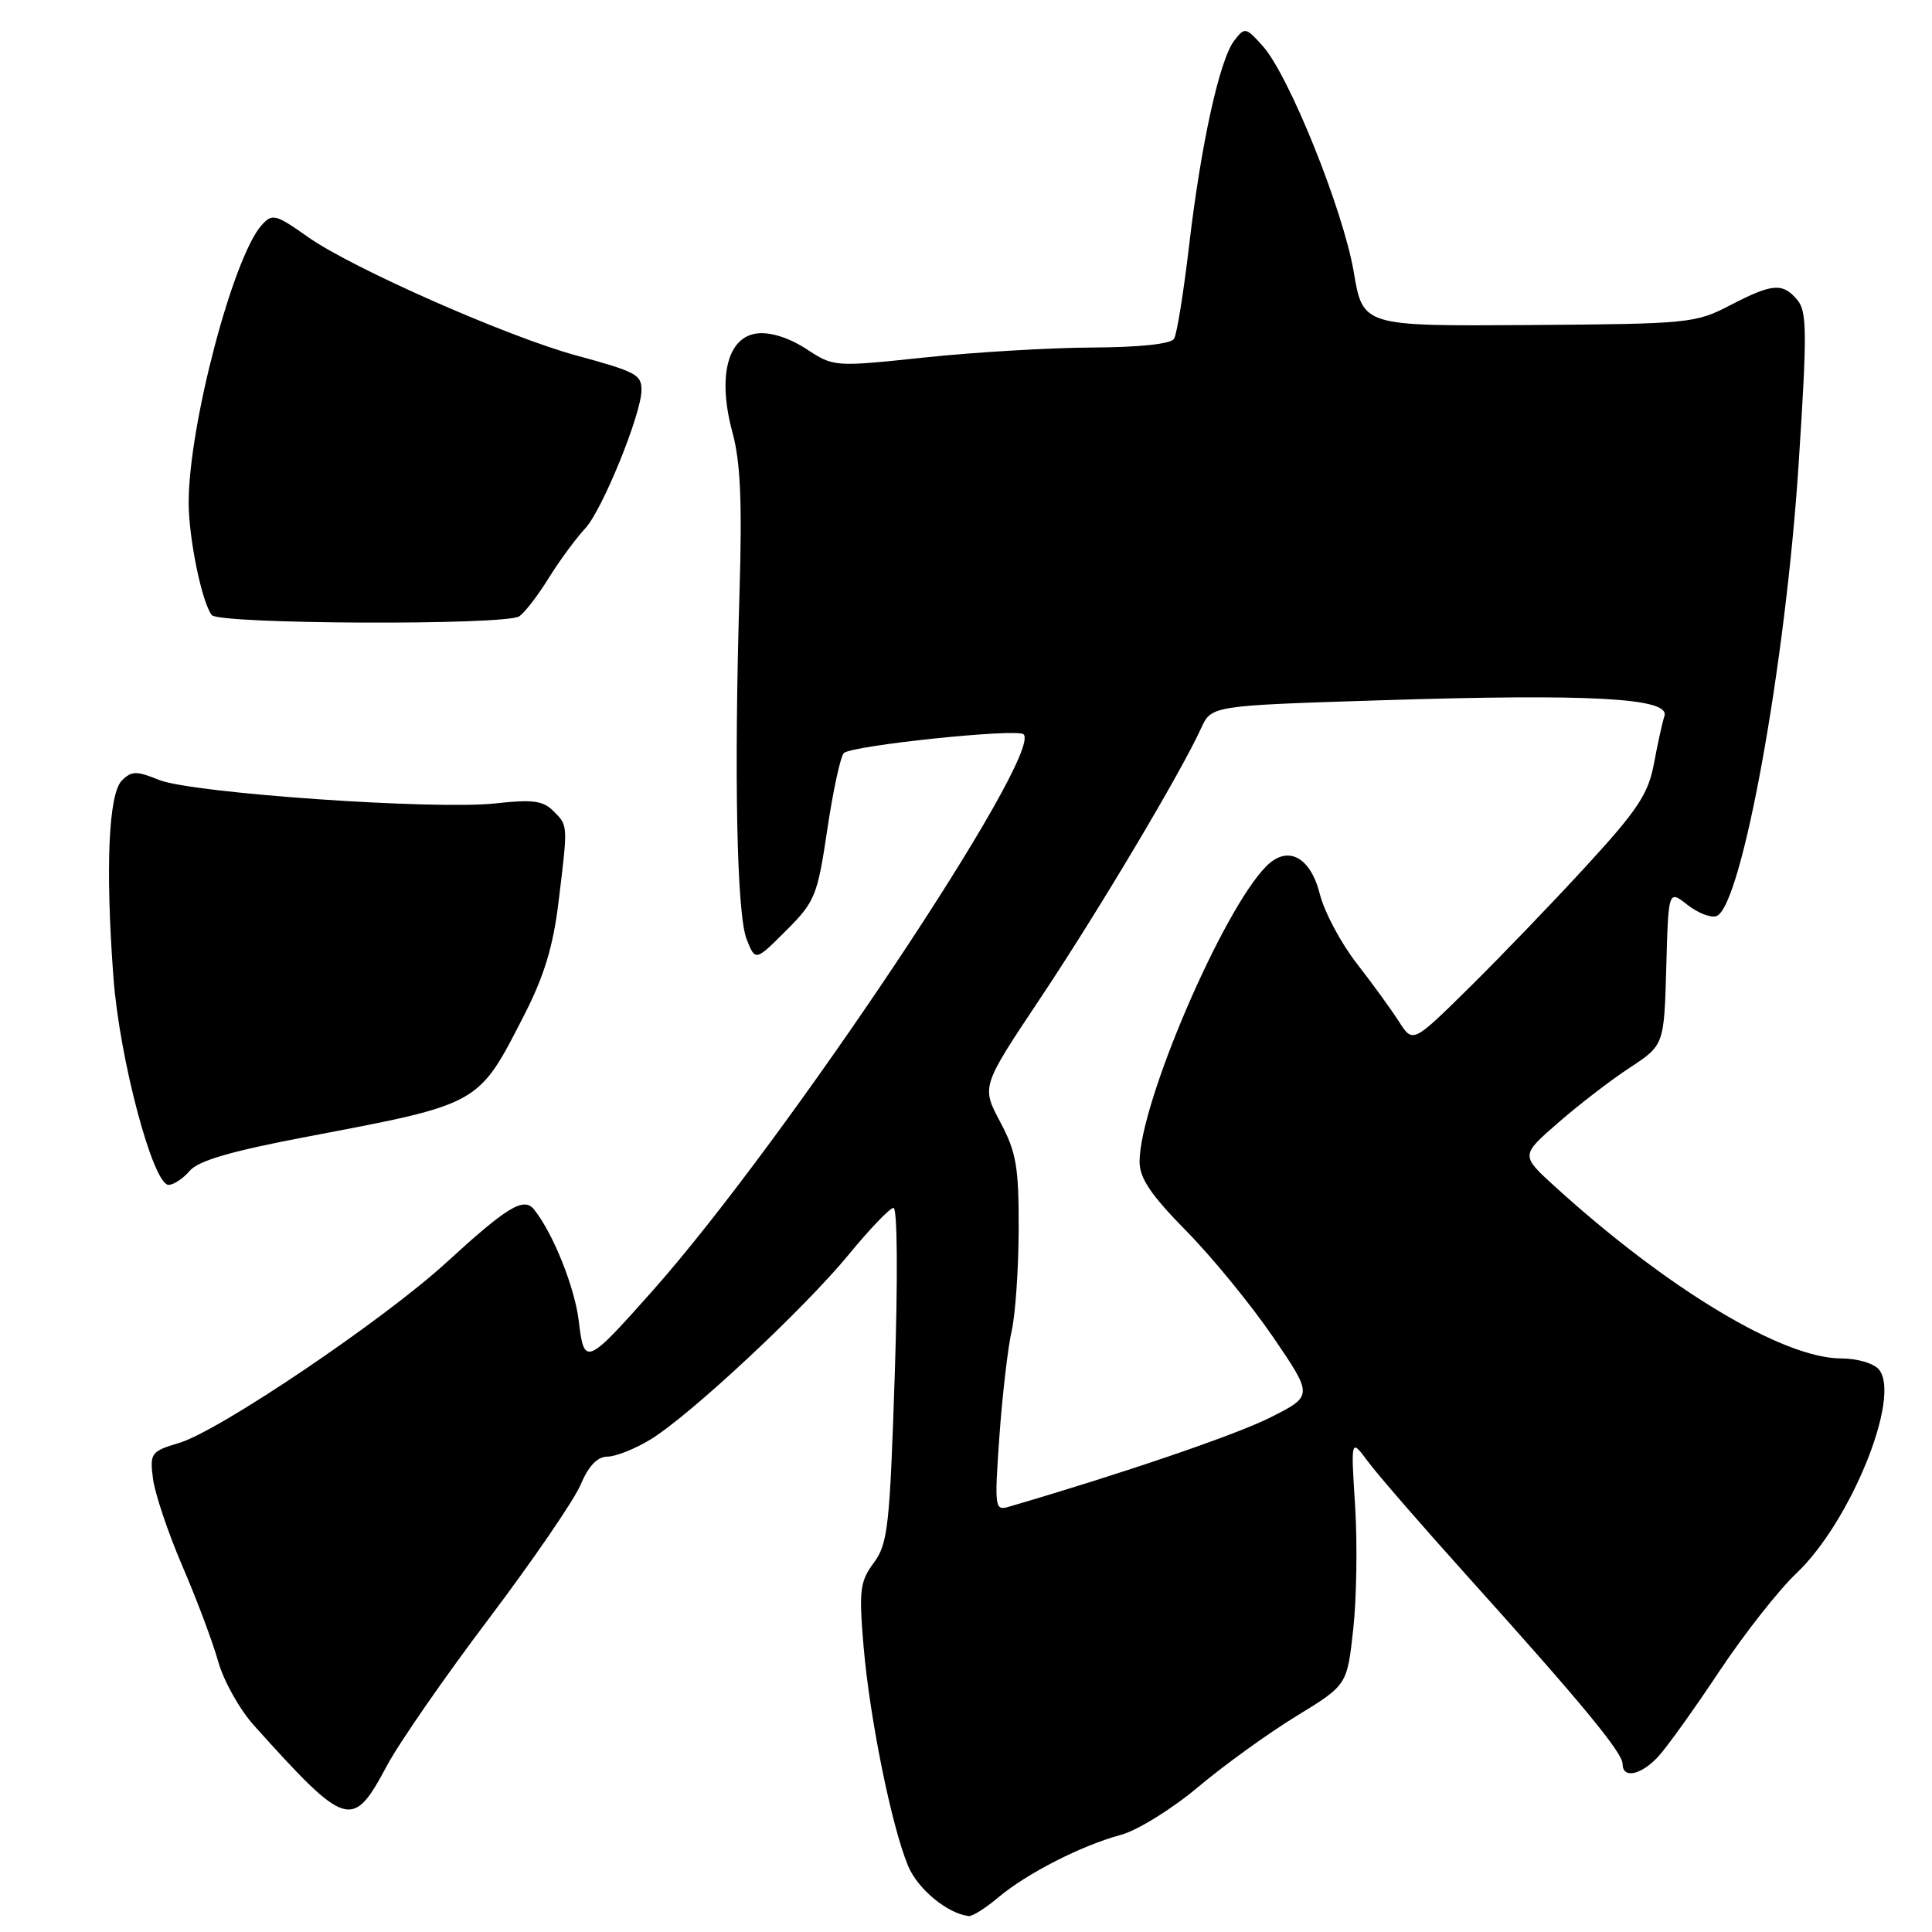 <?xml version="1.0" encoding="UTF-8" standalone="no"?>
<!DOCTYPE svg PUBLIC "-//W3C//DTD SVG 1.1//EN" "http://www.w3.org/Graphics/SVG/1.1/DTD/svg11.dtd" >
<svg xmlns="http://www.w3.org/2000/svg" xmlns:xlink="http://www.w3.org/1999/xlink" version="1.1" viewBox="0 0 256 256">
 <g >
 <path fill="currentColor"
d=" M 132.25 251.44 C 136.05 248.24 143.31 244.53 148.52 243.13 C 150.73 242.53 155.29 239.70 158.78 236.77 C 162.23 233.87 168.08 229.65 171.78 227.39 C 178.50 223.28 178.50 223.28 179.31 215.89 C 179.76 211.82 179.87 204.47 179.56 199.55 C 178.99 190.60 178.99 190.60 181.25 193.65 C 182.49 195.33 188.45 202.20 194.50 208.92 C 209.52 225.60 215.00 232.23 215.00 233.73 C 215.00 235.73 217.45 235.22 219.73 232.75 C 220.88 231.51 224.50 226.45 227.79 221.50 C 231.08 216.55 235.68 210.70 238.00 208.50 C 245.21 201.69 251.95 185.06 248.97 181.47 C 248.30 180.65 246.08 180.00 243.98 180.00 C 236.26 180.00 221.00 170.83 206.00 157.19 C 201.50 153.09 201.50 153.09 206.43 148.80 C 209.14 146.43 213.41 143.14 215.93 141.49 C 220.50 138.48 220.50 138.48 220.79 128.19 C 221.07 117.91 221.07 117.91 223.60 119.90 C 224.99 120.99 226.72 121.66 227.45 121.38 C 230.79 120.10 236.60 88.13 238.33 61.45 C 239.46 44.07 239.44 41.28 238.16 39.75 C 236.21 37.43 234.85 37.54 229.23 40.46 C 224.66 42.84 223.77 42.92 202.54 43.07 C 180.59 43.22 180.59 43.22 179.38 36.05 C 178.00 27.88 170.81 10.00 167.33 6.11 C 165.08 3.60 164.94 3.57 163.55 5.37 C 161.60 7.89 159.13 19.13 157.55 32.64 C 156.83 38.77 155.94 44.29 155.57 44.89 C 155.14 45.58 151.01 46.02 144.69 46.05 C 139.09 46.08 129.10 46.67 122.50 47.37 C 110.53 48.63 110.49 48.63 106.84 46.24 C 104.58 44.77 102.09 43.97 100.34 44.18 C 96.39 44.63 95.06 49.93 97.05 57.28 C 98.12 61.19 98.35 66.52 97.99 78.50 C 97.25 102.76 97.63 121.15 98.93 124.44 C 100.09 127.38 100.09 127.38 104.16 123.31 C 108.00 119.47 108.31 118.72 109.62 109.92 C 110.38 104.79 111.37 100.23 111.81 99.79 C 112.82 98.78 134.82 96.48 135.63 97.30 C 138.27 99.93 104.14 151.12 86.50 171.00 C 77.68 180.93 77.40 181.05 76.69 175.04 C 76.16 170.59 73.29 163.41 70.77 160.27 C 69.41 158.56 67.23 159.88 59.10 167.33 C 50.79 174.93 29.07 189.60 23.75 191.19 C 20.00 192.32 19.84 192.53 20.27 195.93 C 20.52 197.90 22.27 203.10 24.16 207.50 C 26.06 211.90 28.19 217.59 28.91 220.15 C 29.62 222.71 31.76 226.53 33.67 228.65 C 45.95 242.29 46.70 242.52 51.25 234.00 C 52.86 230.97 58.94 222.20 64.76 214.50 C 70.57 206.80 76.04 198.82 76.92 196.76 C 77.99 194.23 79.15 193.02 80.50 193.01 C 81.60 193.00 84.16 191.98 86.19 190.74 C 91.40 187.57 106.57 173.42 112.50 166.19 C 115.25 162.84 117.90 160.08 118.39 160.05 C 118.91 160.02 118.98 169.26 118.56 182.15 C 117.90 202.27 117.65 204.56 115.78 207.08 C 113.94 209.57 113.80 210.71 114.43 218.18 C 115.24 227.69 118.14 242.01 120.33 247.25 C 121.61 250.31 125.51 253.54 128.36 253.89 C 128.83 253.95 130.58 252.85 132.25 251.44 Z  M 25.15 155.13 C 26.30 153.79 30.65 152.53 40.63 150.63 C 63.74 146.24 63.33 146.47 69.46 134.50 C 72.10 129.34 73.30 125.40 74.01 119.50 C 75.27 109.16 75.28 109.43 73.32 107.46 C 71.95 106.09 70.54 105.91 65.70 106.45 C 57.75 107.35 25.41 105.10 21.06 103.34 C 18.09 102.13 17.43 102.14 16.15 103.42 C 14.38 105.19 13.95 115.05 15.03 129.50 C 15.83 140.31 20.27 157.00 22.34 157.00 C 23.01 157.00 24.27 156.16 25.15 155.13 Z  M 68.79 81.67 C 69.50 81.21 71.24 78.96 72.66 76.67 C 74.08 74.37 76.28 71.38 77.56 70.00 C 79.82 67.56 85.00 54.81 85.00 51.69 C 85.00 49.63 84.31 49.27 76.29 47.08 C 67.22 44.61 46.64 35.52 40.84 31.43 C 36.52 28.37 36.08 28.26 34.68 29.82 C 30.88 34.05 25.00 56.40 25.00 66.59 C 25.00 71.33 26.74 79.79 28.06 81.50 C 29.01 82.72 66.92 82.88 68.79 81.67 Z  M 132.43 190.27 C 132.82 184.80 133.55 178.56 134.04 176.41 C 134.54 174.26 134.96 168.18 134.98 162.90 C 135.00 154.57 134.67 152.68 132.52 148.64 C 130.04 143.97 130.04 143.97 137.87 132.24 C 145.55 120.72 156.45 102.42 159.15 96.50 C 160.52 93.50 160.52 93.50 183.01 92.79 C 210.77 91.91 221.29 92.49 220.55 94.86 C 220.26 95.76 219.63 98.62 219.15 101.22 C 218.41 105.19 216.98 107.35 210.21 114.72 C 205.78 119.55 198.79 126.82 194.68 130.87 C 187.21 138.24 187.21 138.24 185.37 135.37 C 184.37 133.79 181.84 130.32 179.76 127.64 C 177.68 124.97 175.49 120.85 174.89 118.49 C 173.64 113.51 170.62 111.93 167.79 114.78 C 161.99 120.61 151.00 146.24 151.00 153.92 C 151.00 156.13 152.49 158.33 157.25 163.17 C 160.69 166.67 165.86 173.01 168.75 177.25 C 174.00 184.97 174.00 184.97 168.25 187.86 C 163.66 190.16 148.46 195.34 133.61 199.67 C 131.82 200.19 131.76 199.72 132.43 190.27 Z "/>
</g>
</svg>
